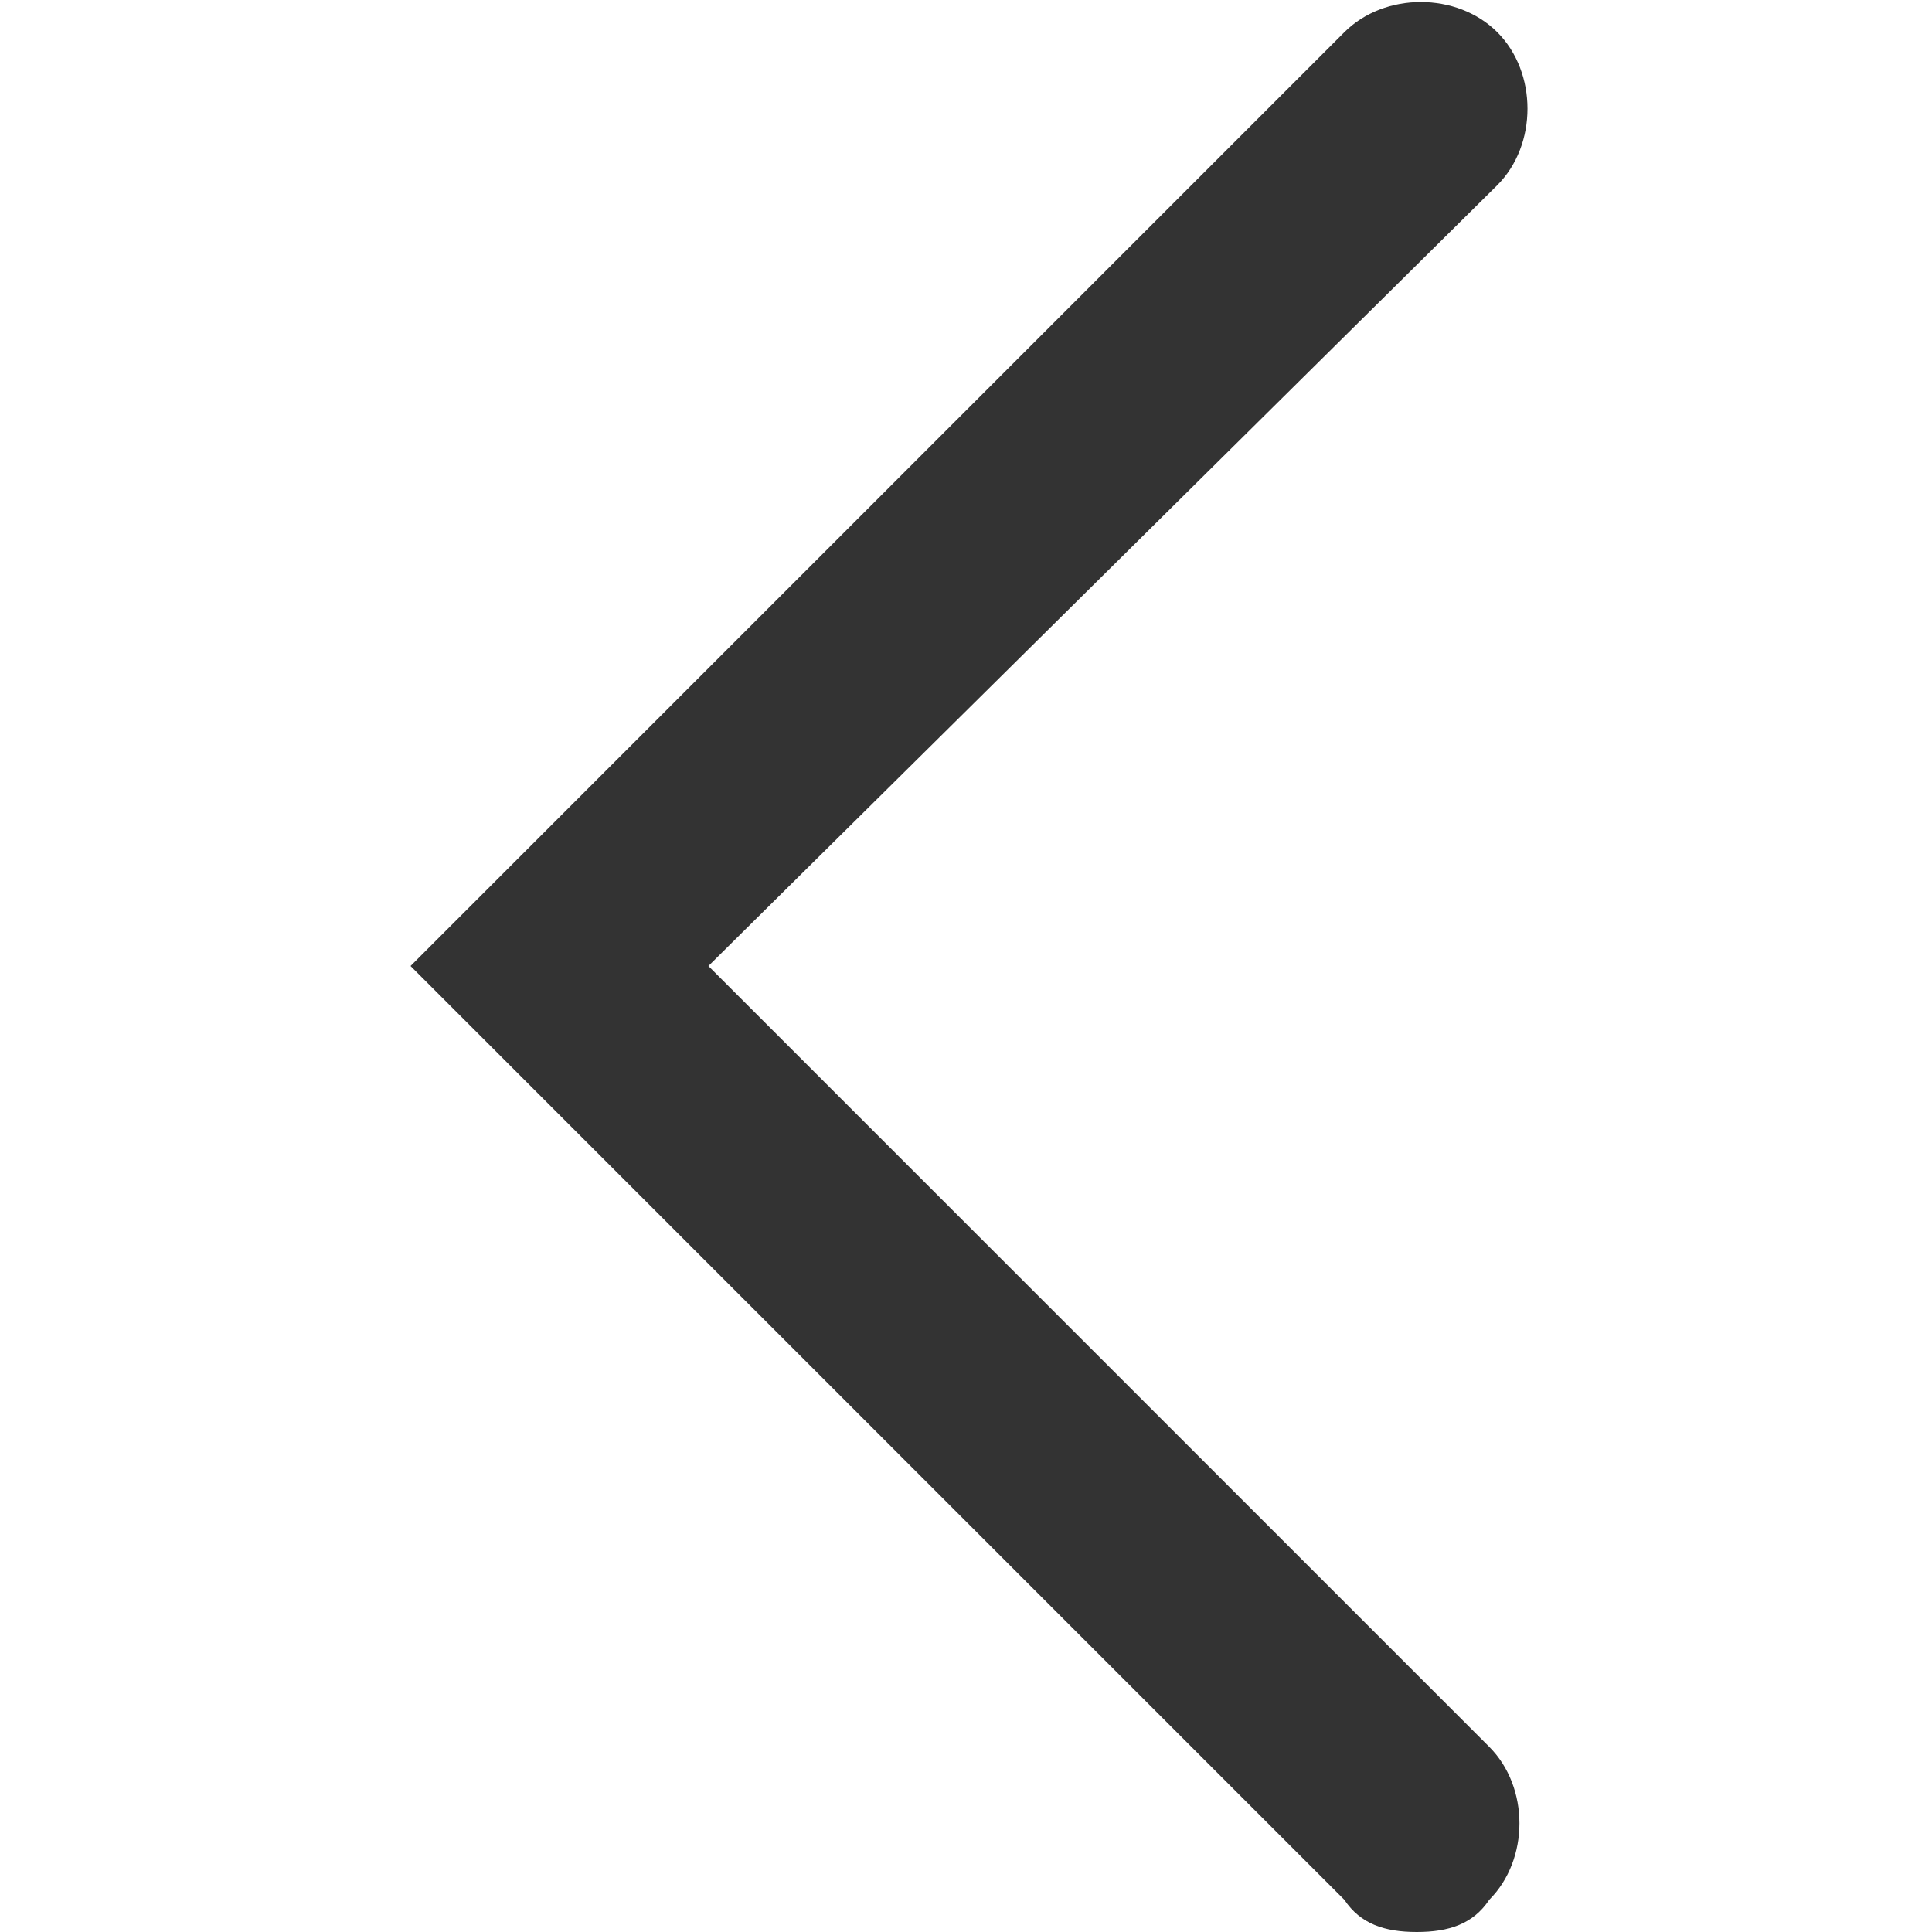 <?xml version="1.0" encoding="utf-8"?>
<!-- Generator: Adobe Illustrator 19.1.0, SVG Export Plug-In . SVG Version: 6.00 Build 0)  -->
<svg version="1.1" id="Layer_1" xmlns="http://www.w3.org/2000/svg" xmlns:xlink="http://www.w3.org/1999/xlink" x="0px" y="0px"
	 viewBox="0 0 24 24" style="enable-background:new 0 0 24 24;" xml:space="preserve">
<style type="text/css">
	.st0{fill:#333333;}
</style>
<g>
	<path class="st0" d="M16.7,23.6L5.1,12L16.7,0.4c0.5-0.5,1.4-0.5,1.9,0c0.5,0.5,0.5,1.4,0,1.9L8.8,12l9.7,9.7
		c0.5,0.5,0.5,1.4,0,1.9C18.3,23.9,18,24,17.6,24S16.9,23.9,16.7,23.6z"/>
</g>
</svg>

